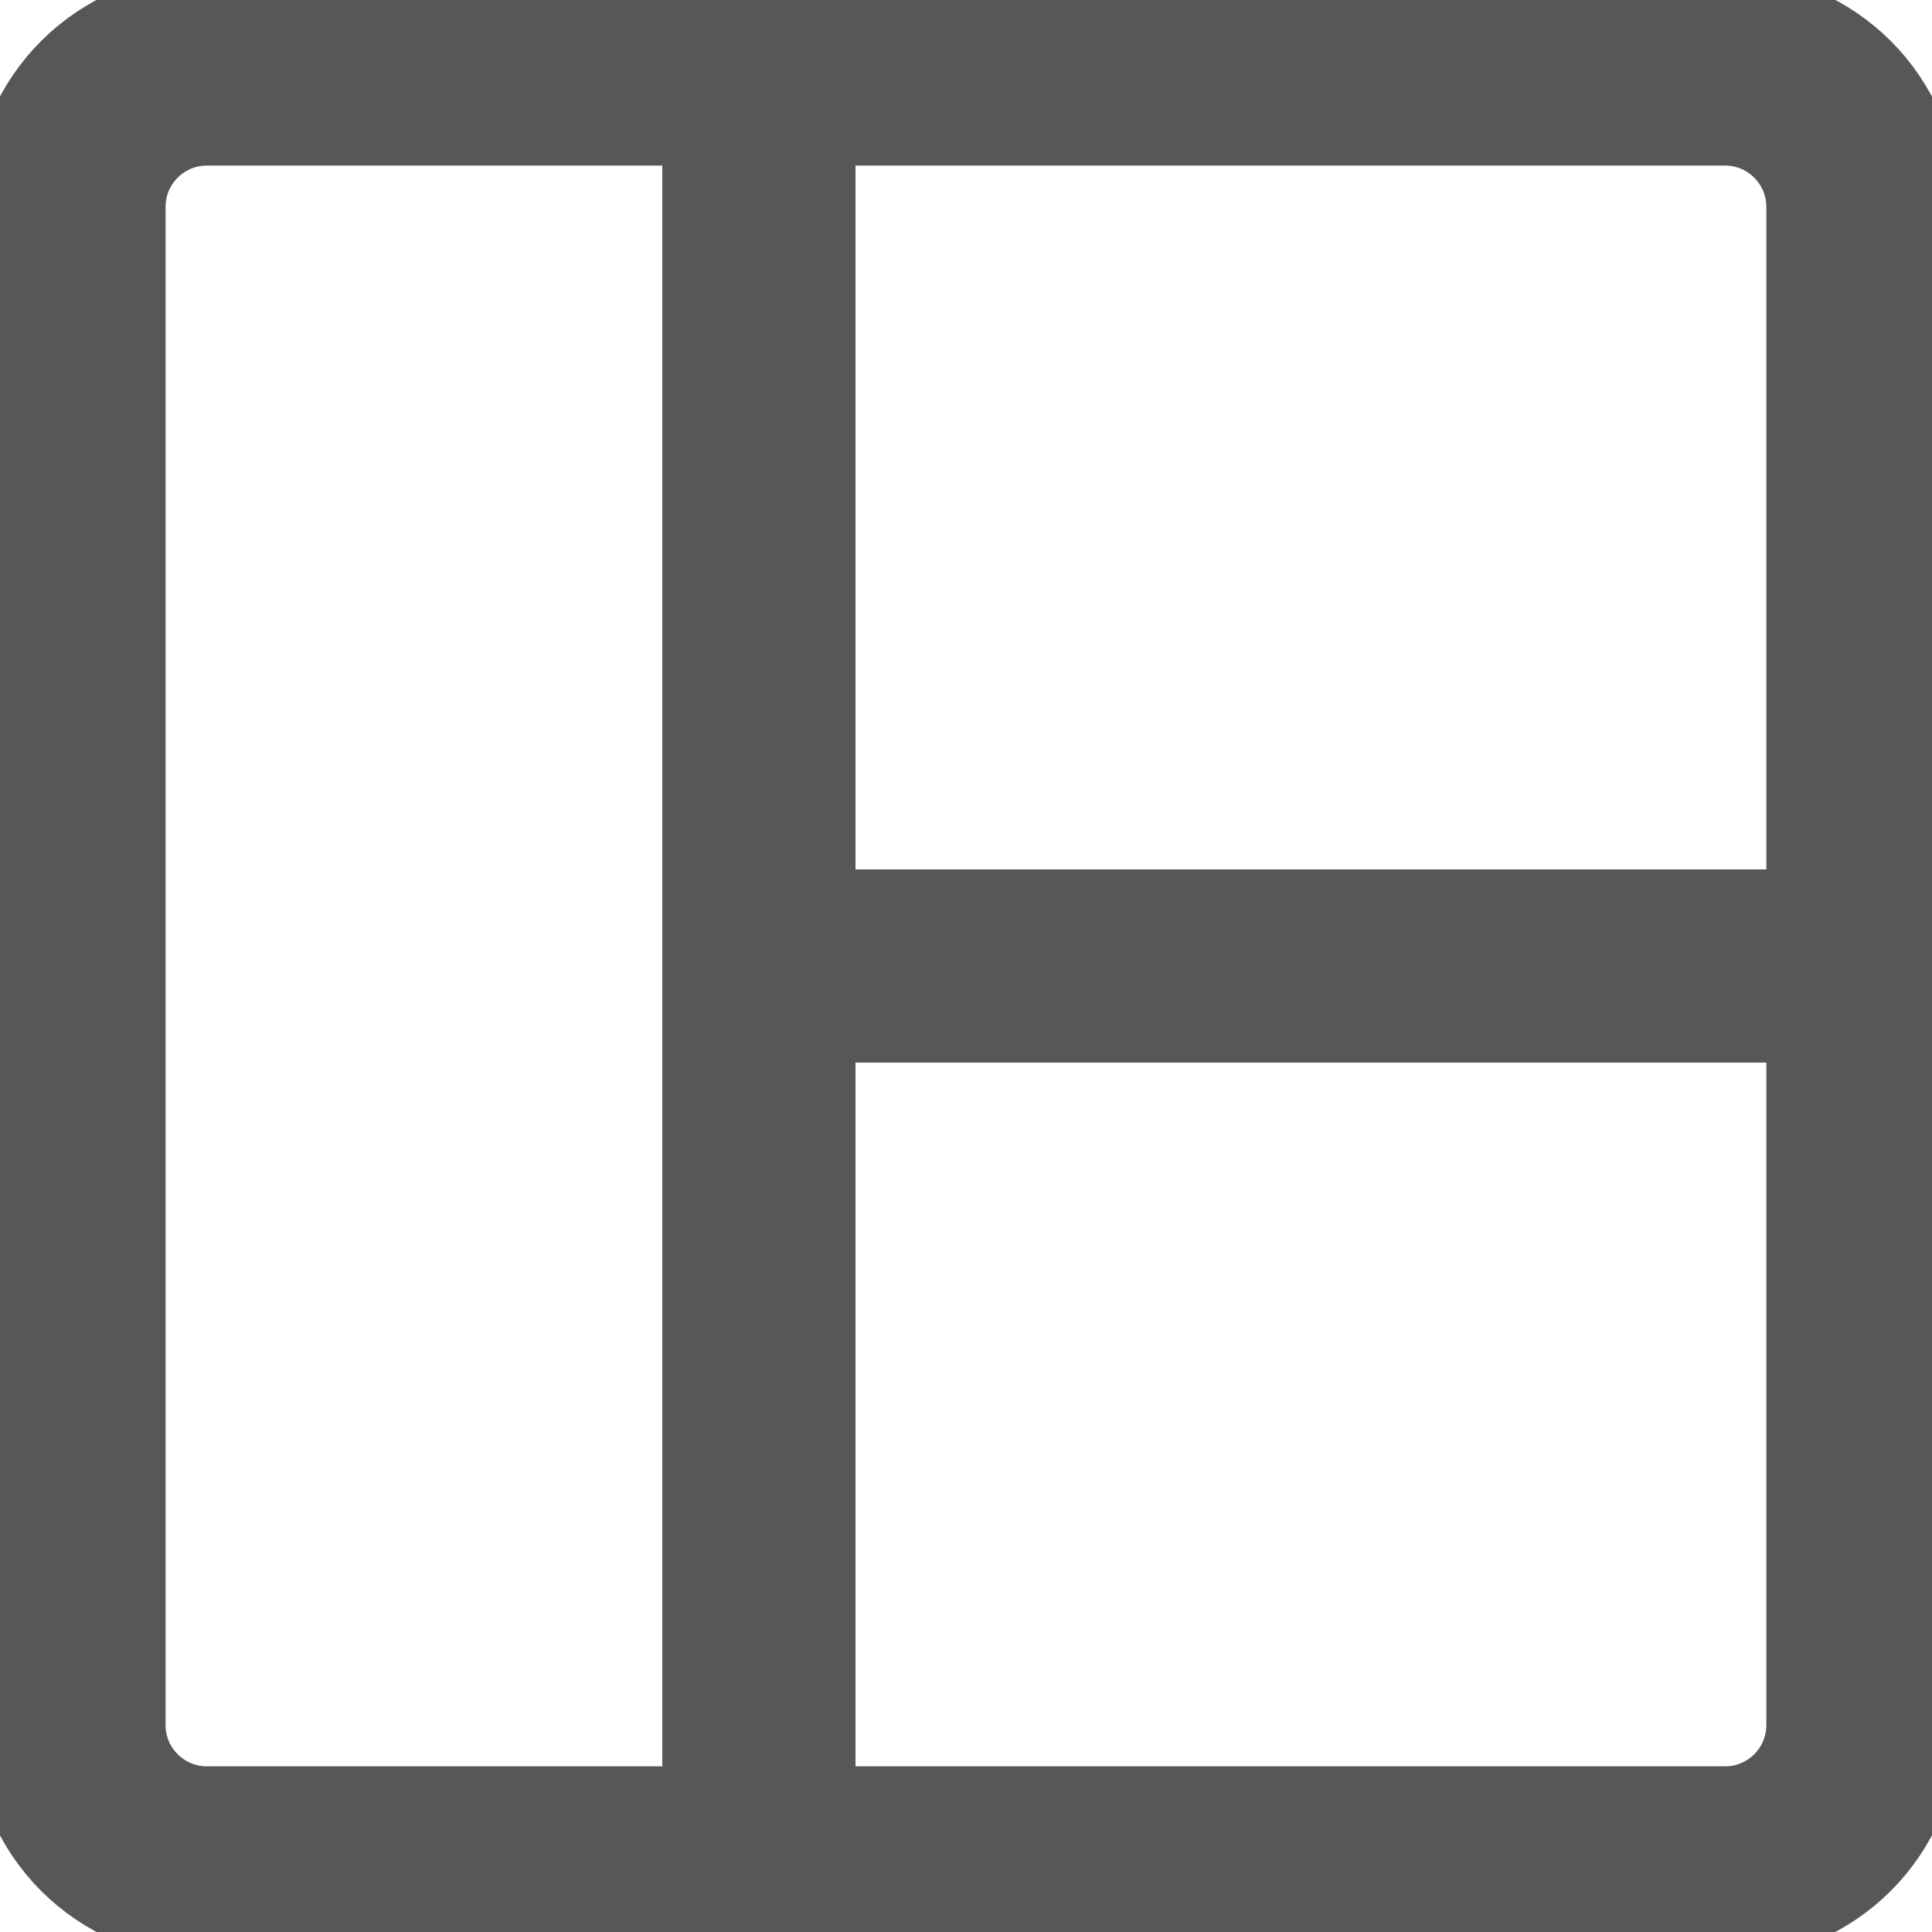 <svg
  width="20"
  height="20"
  viewBox="0 0 20 20"
  fill="none"
  xmlns="http://www.w3.org/2000/svg"
>
  
<path
    d="M2.142 19.285L17.857 19.285C18.646 19.285 19.285 18.646 19.285 17.857L19.285 2.142C19.285 1.353 18.646 0.714 17.857 0.714L2.142 0.714C1.353 0.714 0.714 1.353 0.714 2.142L0.714 17.857C0.714 18.646 1.353 19.285 2.142 19.285Z M7.856 0.714V19.285 M7.856 10H19.285"
    stroke="#575757"
    stroke-width="2"
    stroke-linecap="round"
    stroke-linejoin="round"
    class="myDashboard"
  />
<!-- <path
    d="M7.85645 0.713867V19.2853"
    stroke="#575757"
    stroke-width="2"
    stroke-linecap="round"
    stroke-linejoin="round"
    id="MyRect"
  /> -->
<!-- <path
    d="M7.85645 10H19.285"
    stroke="#575757"
    stroke-width="2"
    stroke-linecap="round"
    stroke-linejoin="round"
    id="MyRect"
  /> -->
</svg>

